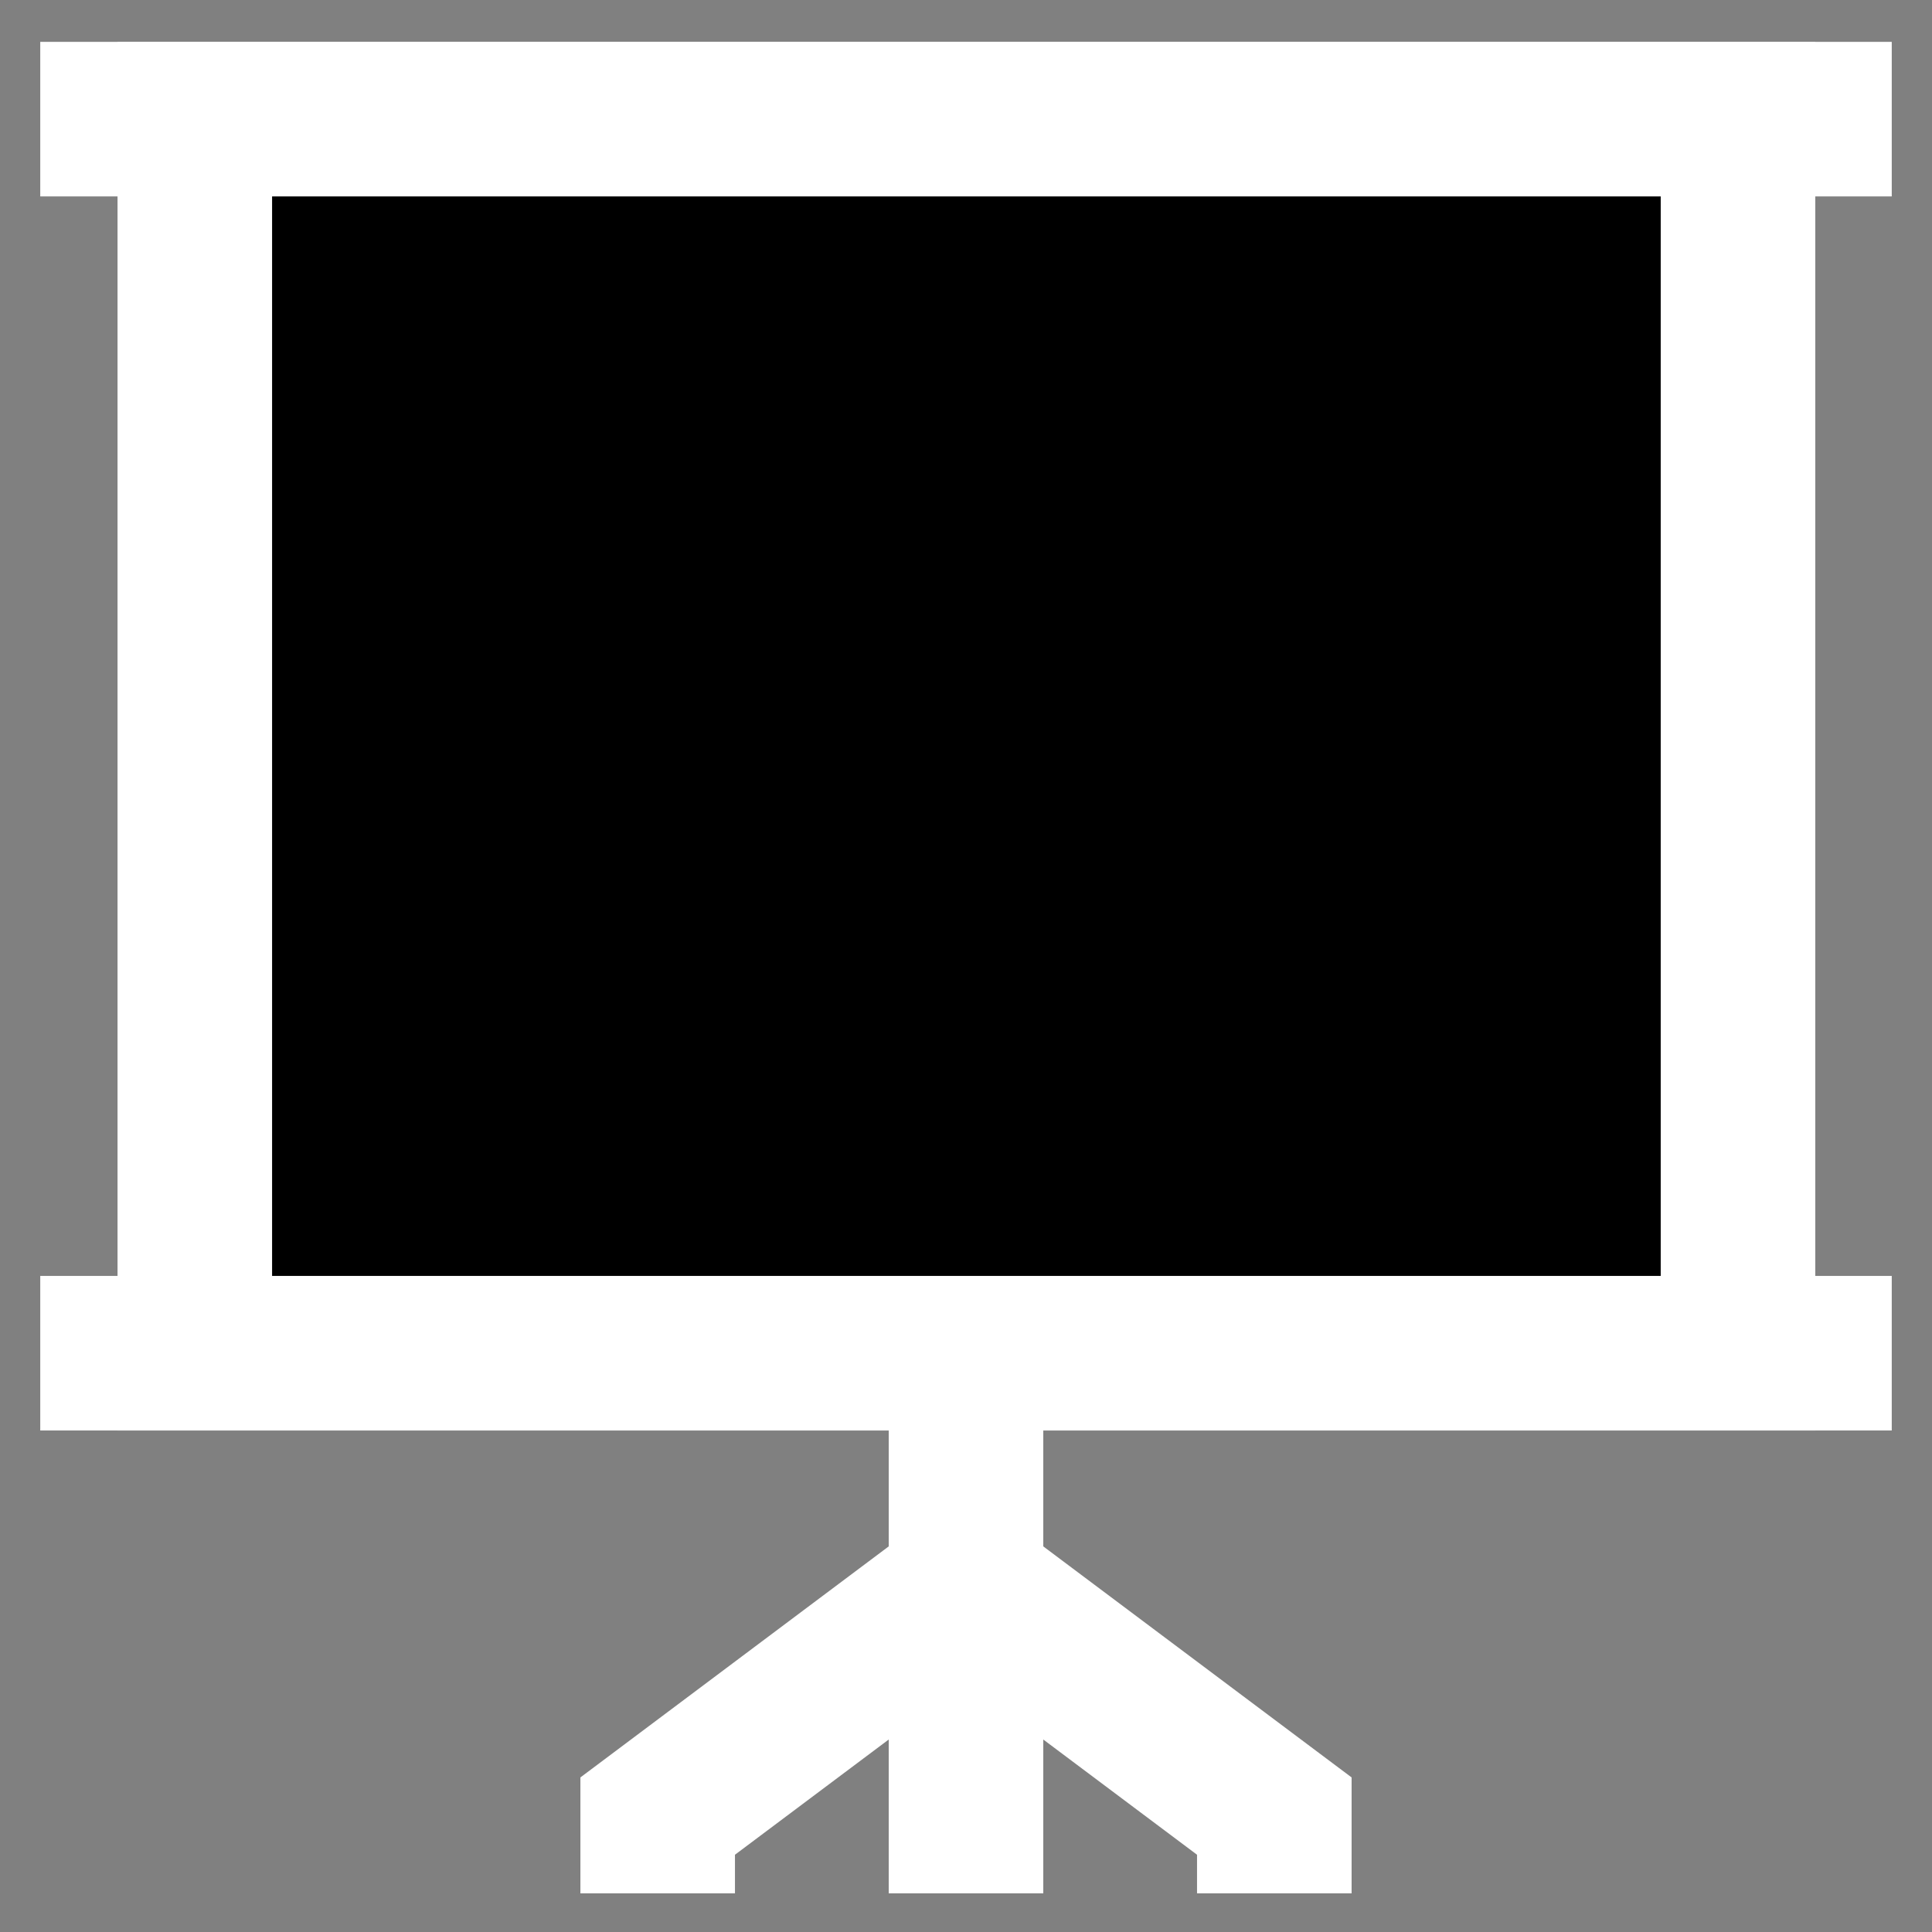 <?xml version="1.0" encoding="utf-8"?>

<!-- Uploaded to: SVG Repo, www.svgrepo.com, Generator: SVG Repo Mixer Tools -->
<svg width="800px" height="800px" viewBox="0 0 24 24" xmlns="http://www.w3.org/2000/svg">

<rect x="0" y="0" width="24" height="24" fill="#808080" stroke="none"/>

<g id="presentation_standing" data-name="presentation standing">

<line stroke="white" stroke-miterlimit="10" stroke-width="1.92px" x1="0.5" y1="1.48" x2="23.5" y2="1.48"/>
<line stroke="white" stroke-miterlimit="10" stroke-width="1.92px" x1="0.5" y1="16.81" x2="23.5" y2="16.81"/>
<rect stroke="white" stroke-miterlimit="10" stroke-width="1.92px" x="2.42" y="1.48" width="19.17" height="15.33"/>
<line stroke="white" stroke-miterlimit="10" stroke-width="1.92px" x1="12" y1="16.81" x2="12" y2="23.52"/>
<polyline stroke="white" stroke-miterlimit="10" stroke-width="1.92px" points="8.17 23.52 8.17 22.56 12 19.69"/>
<polyline stroke="white" stroke-miterlimit="10" stroke-width="1.92px" points="15.83 23.52 15.83 22.56 12 19.69"/>

</g>

</svg>
